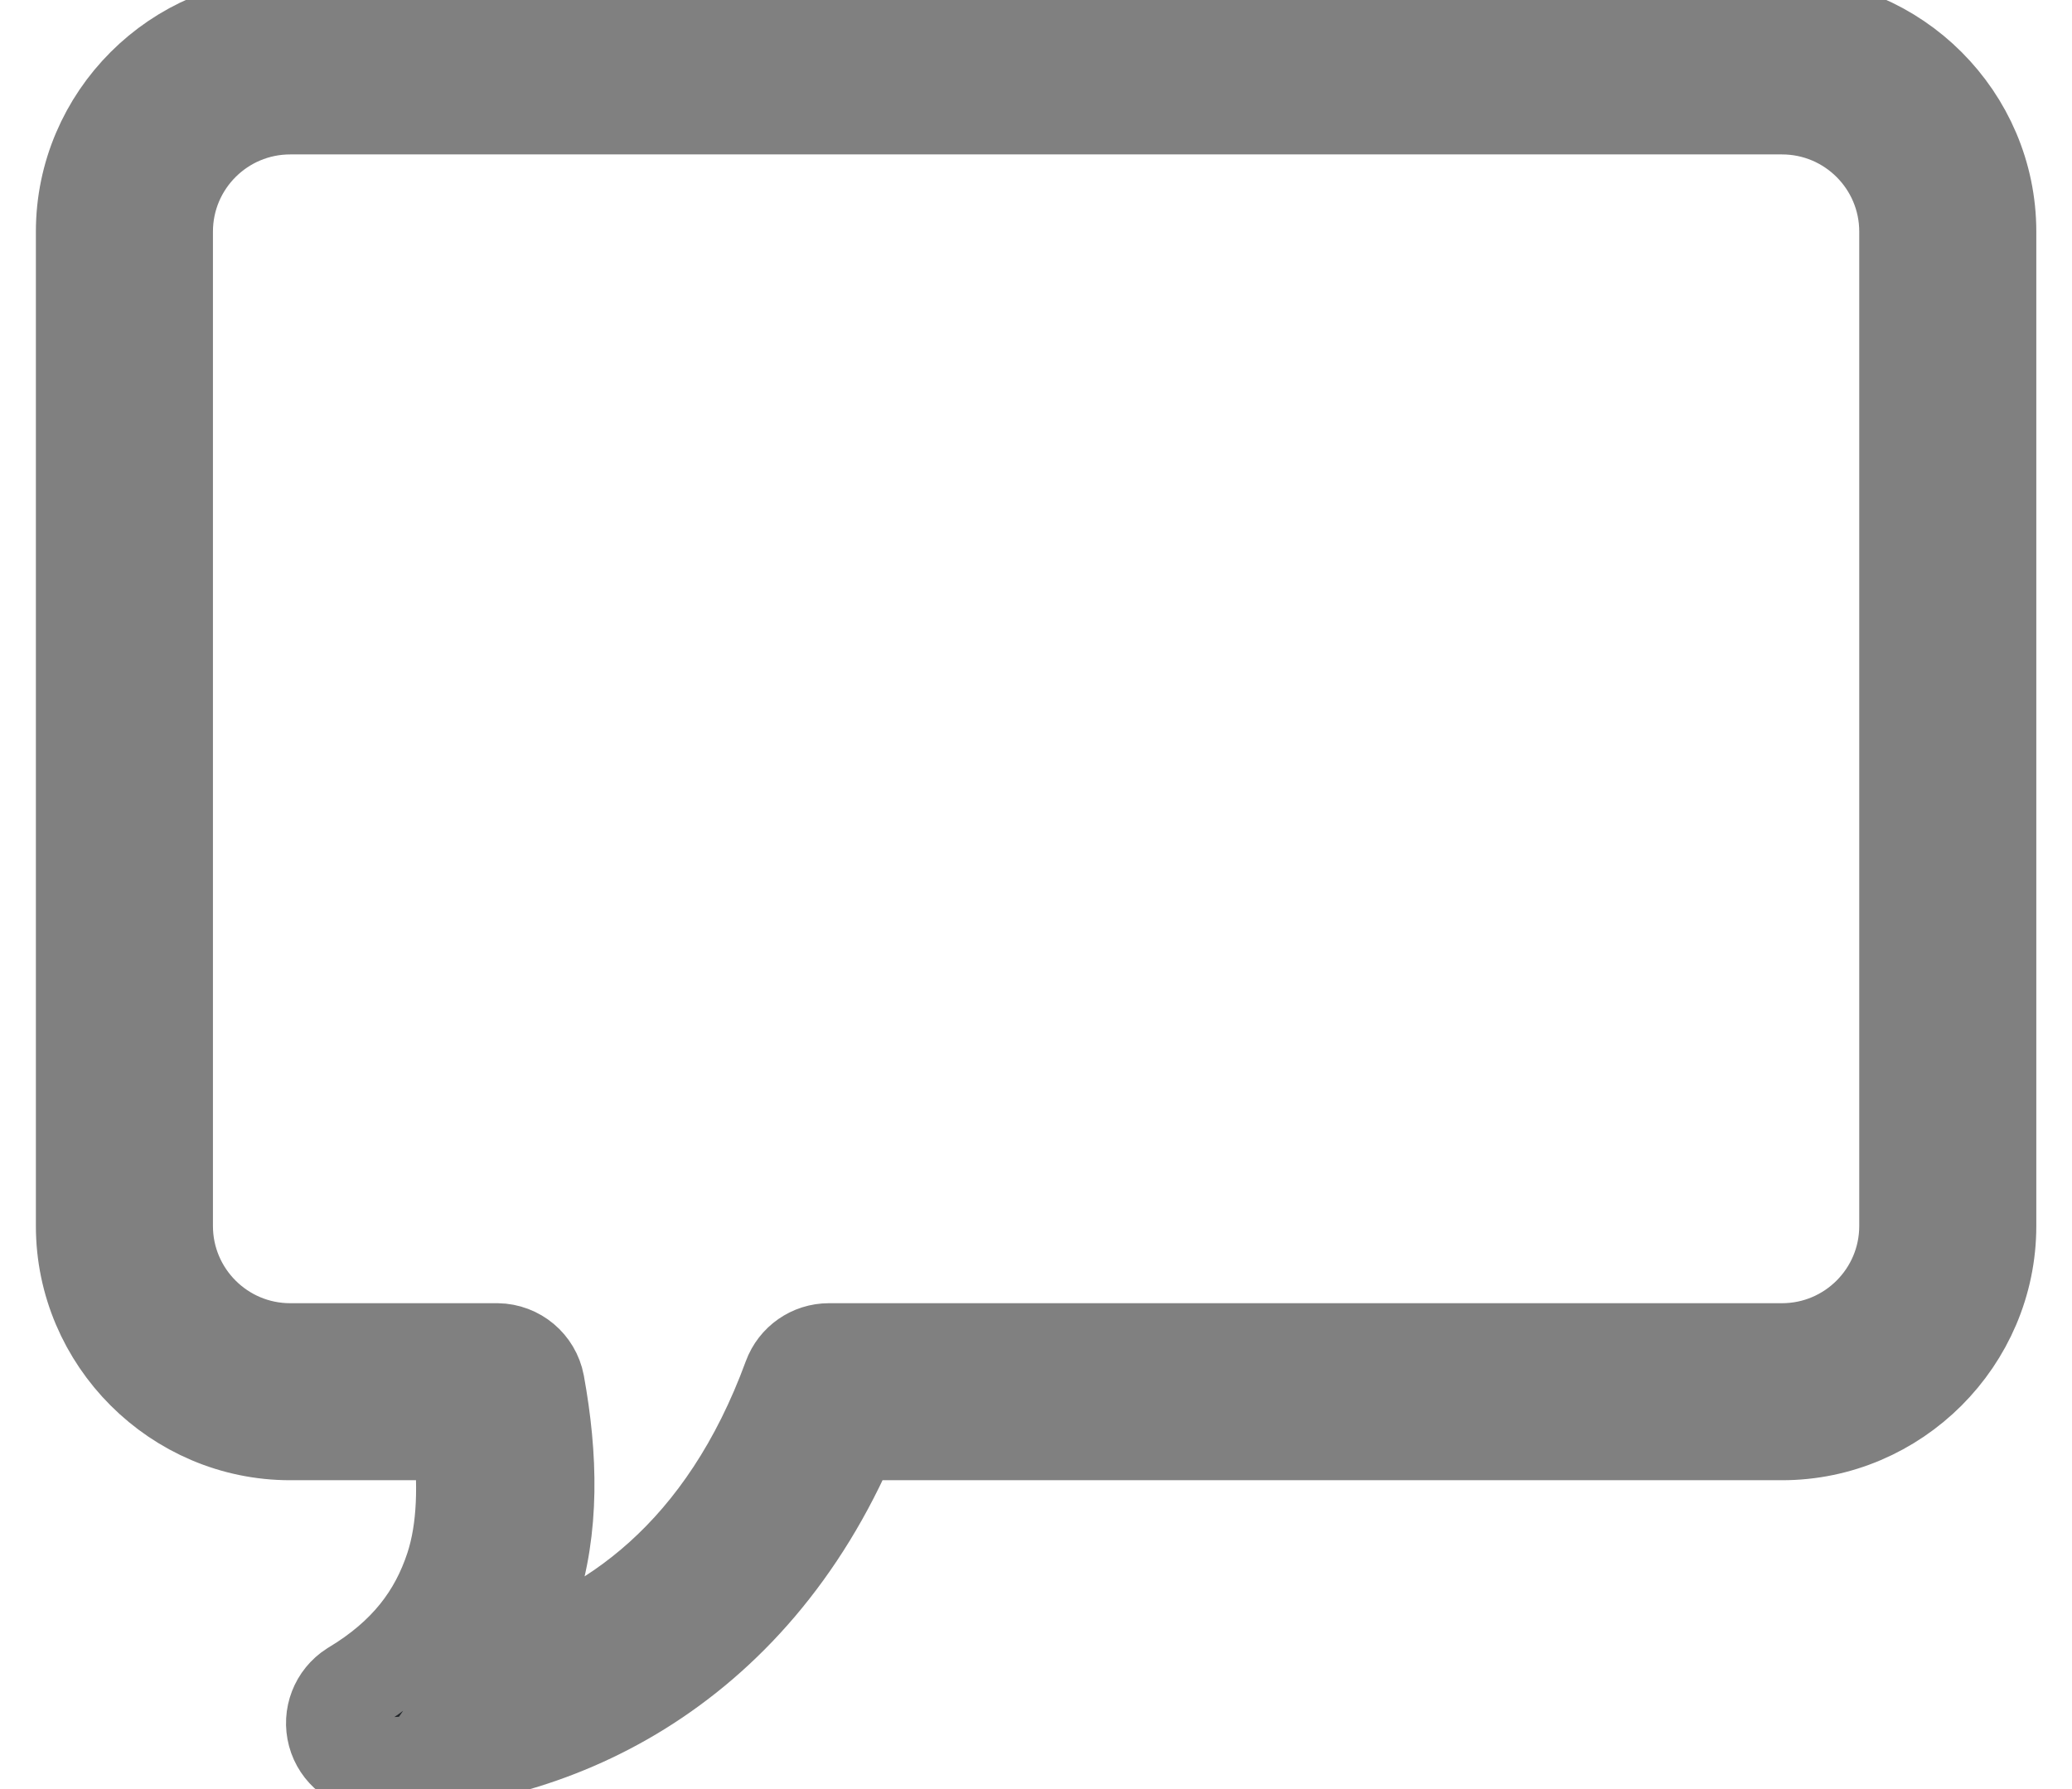 <svg width="22" height="19" stroke="#808080" viewBox="0 0 22 19" fill="none" xmlns="http://www.w3.org/2000/svg">
<path d="M3.081 0.26C1.873 0.26 0.881 1.251 0.881 2.46V13.02C0.881 14.228 1.873 15.22 3.081 15.22H4.882C4.942 15.749 4.935 16.239 4.8 16.65C4.633 17.155 4.322 17.58 3.741 17.928C3.578 18.032 3.502 18.229 3.552 18.415C3.602 18.601 3.768 18.733 3.961 18.74C5.827 18.74 7.967 17.765 9.048 15.22H18.921C20.129 15.22 21.121 14.228 21.121 13.02V2.46C21.121 1.251 20.129 0.26 18.921 0.26H3.081ZM3.081 1.14H18.921C19.65 1.14 20.241 1.731 20.241 2.46V13.02C20.241 13.748 19.65 14.34 18.921 14.34H8.801C8.617 14.34 8.452 14.455 8.388 14.629C7.704 16.495 6.482 17.384 5.212 17.709C5.384 17.463 5.547 17.203 5.638 16.925C5.867 16.23 5.848 15.471 5.707 14.697C5.668 14.493 5.491 14.343 5.281 14.34H3.081C2.352 14.34 1.761 13.748 1.761 13.02V2.46C1.761 1.731 2.352 1.14 3.081 1.14Z" fill="#212529"/>
</svg>
